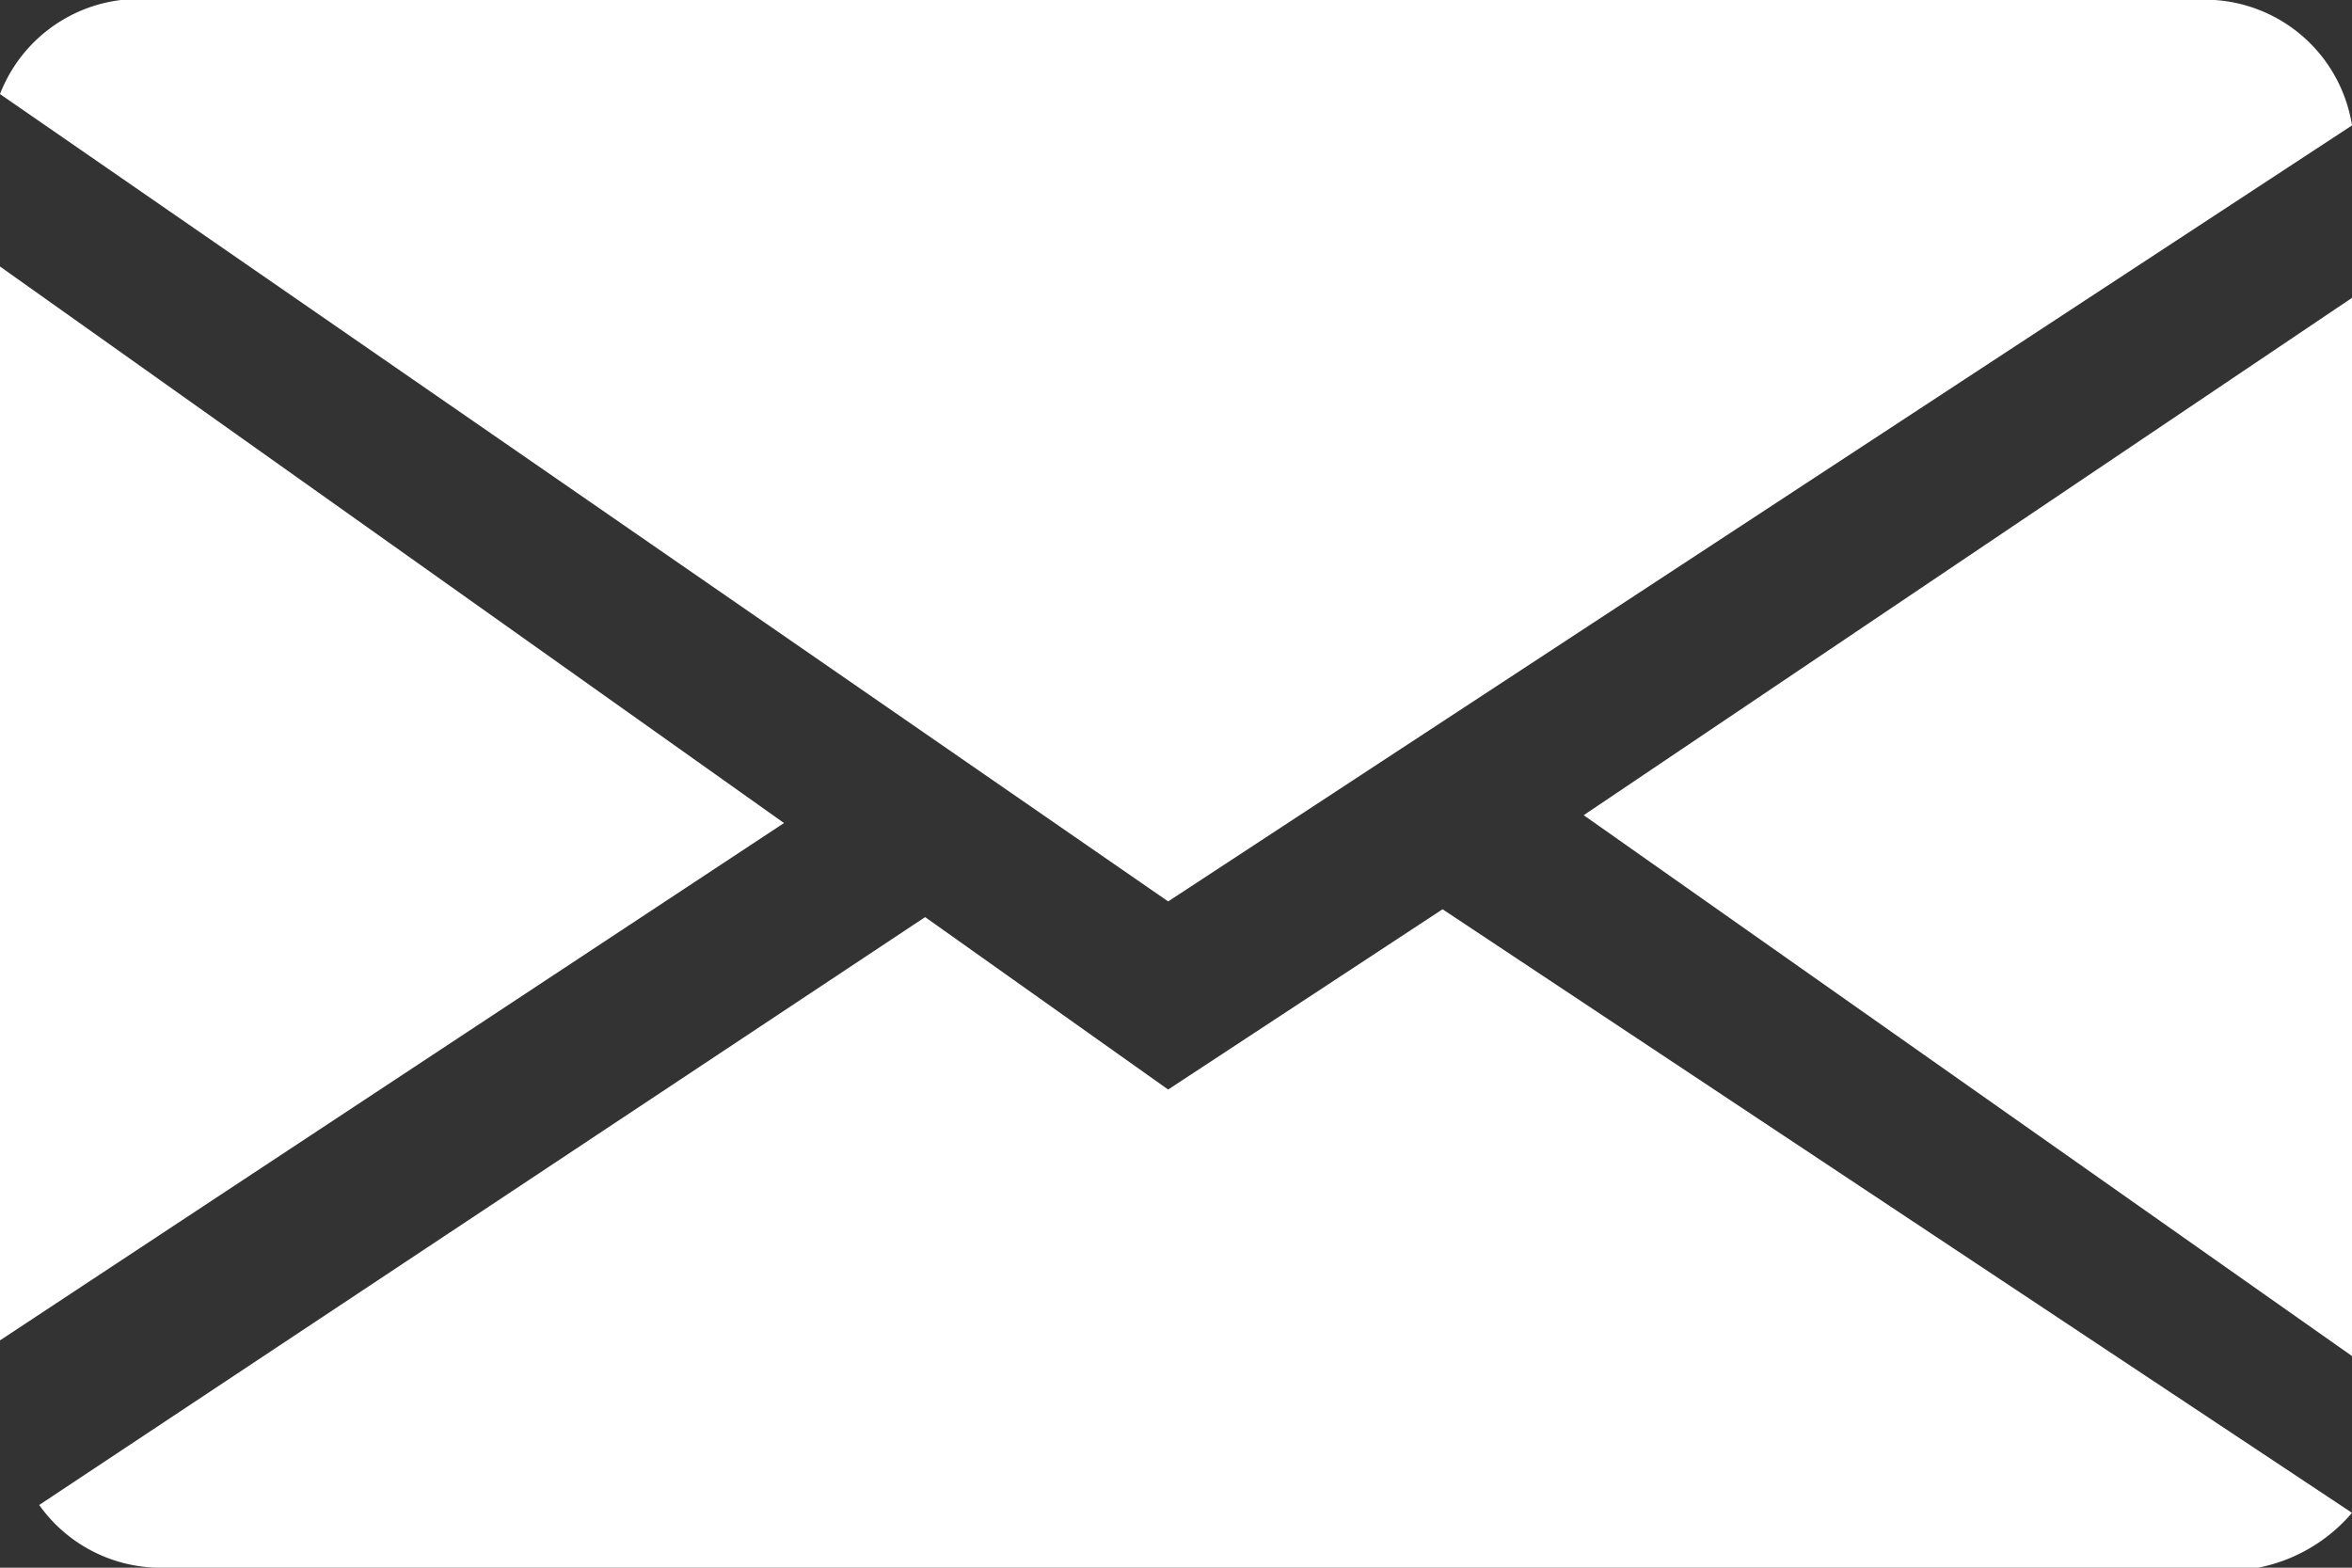 <svg xmlns="http://www.w3.org/2000/svg" viewBox="0 0 3 2"><rect x="0" y="0" width="3" height="2" fill="#333333" stroke="none"/><defs><style>.cls-1{fill:#fff;}</style></defs><g id="Layer_2" data-name="Layer 2"><g id="Layer_1-2" data-name="Layer 1"><path class="cls-1" d="M1.49,1.15,3,.16A.19.19,0,0,0,2.8,0H.2A.19.19,0,0,0,0,.12Z"/><polygon class="cls-1" points="2.02 1.04 3 1.73 3 0.38 2.02 1.04"/><path class="cls-1" d="M1.84,1.16l-.35.23h0l-.31-.22L.05,1.92A.19.19,0,0,0,.2,2H2.8A.21.21,0,0,0,3,1.93Z"/><polygon class="cls-1" points="1 1.05 0 0.34 0 1.71 1 1.05"/></g></g></svg>